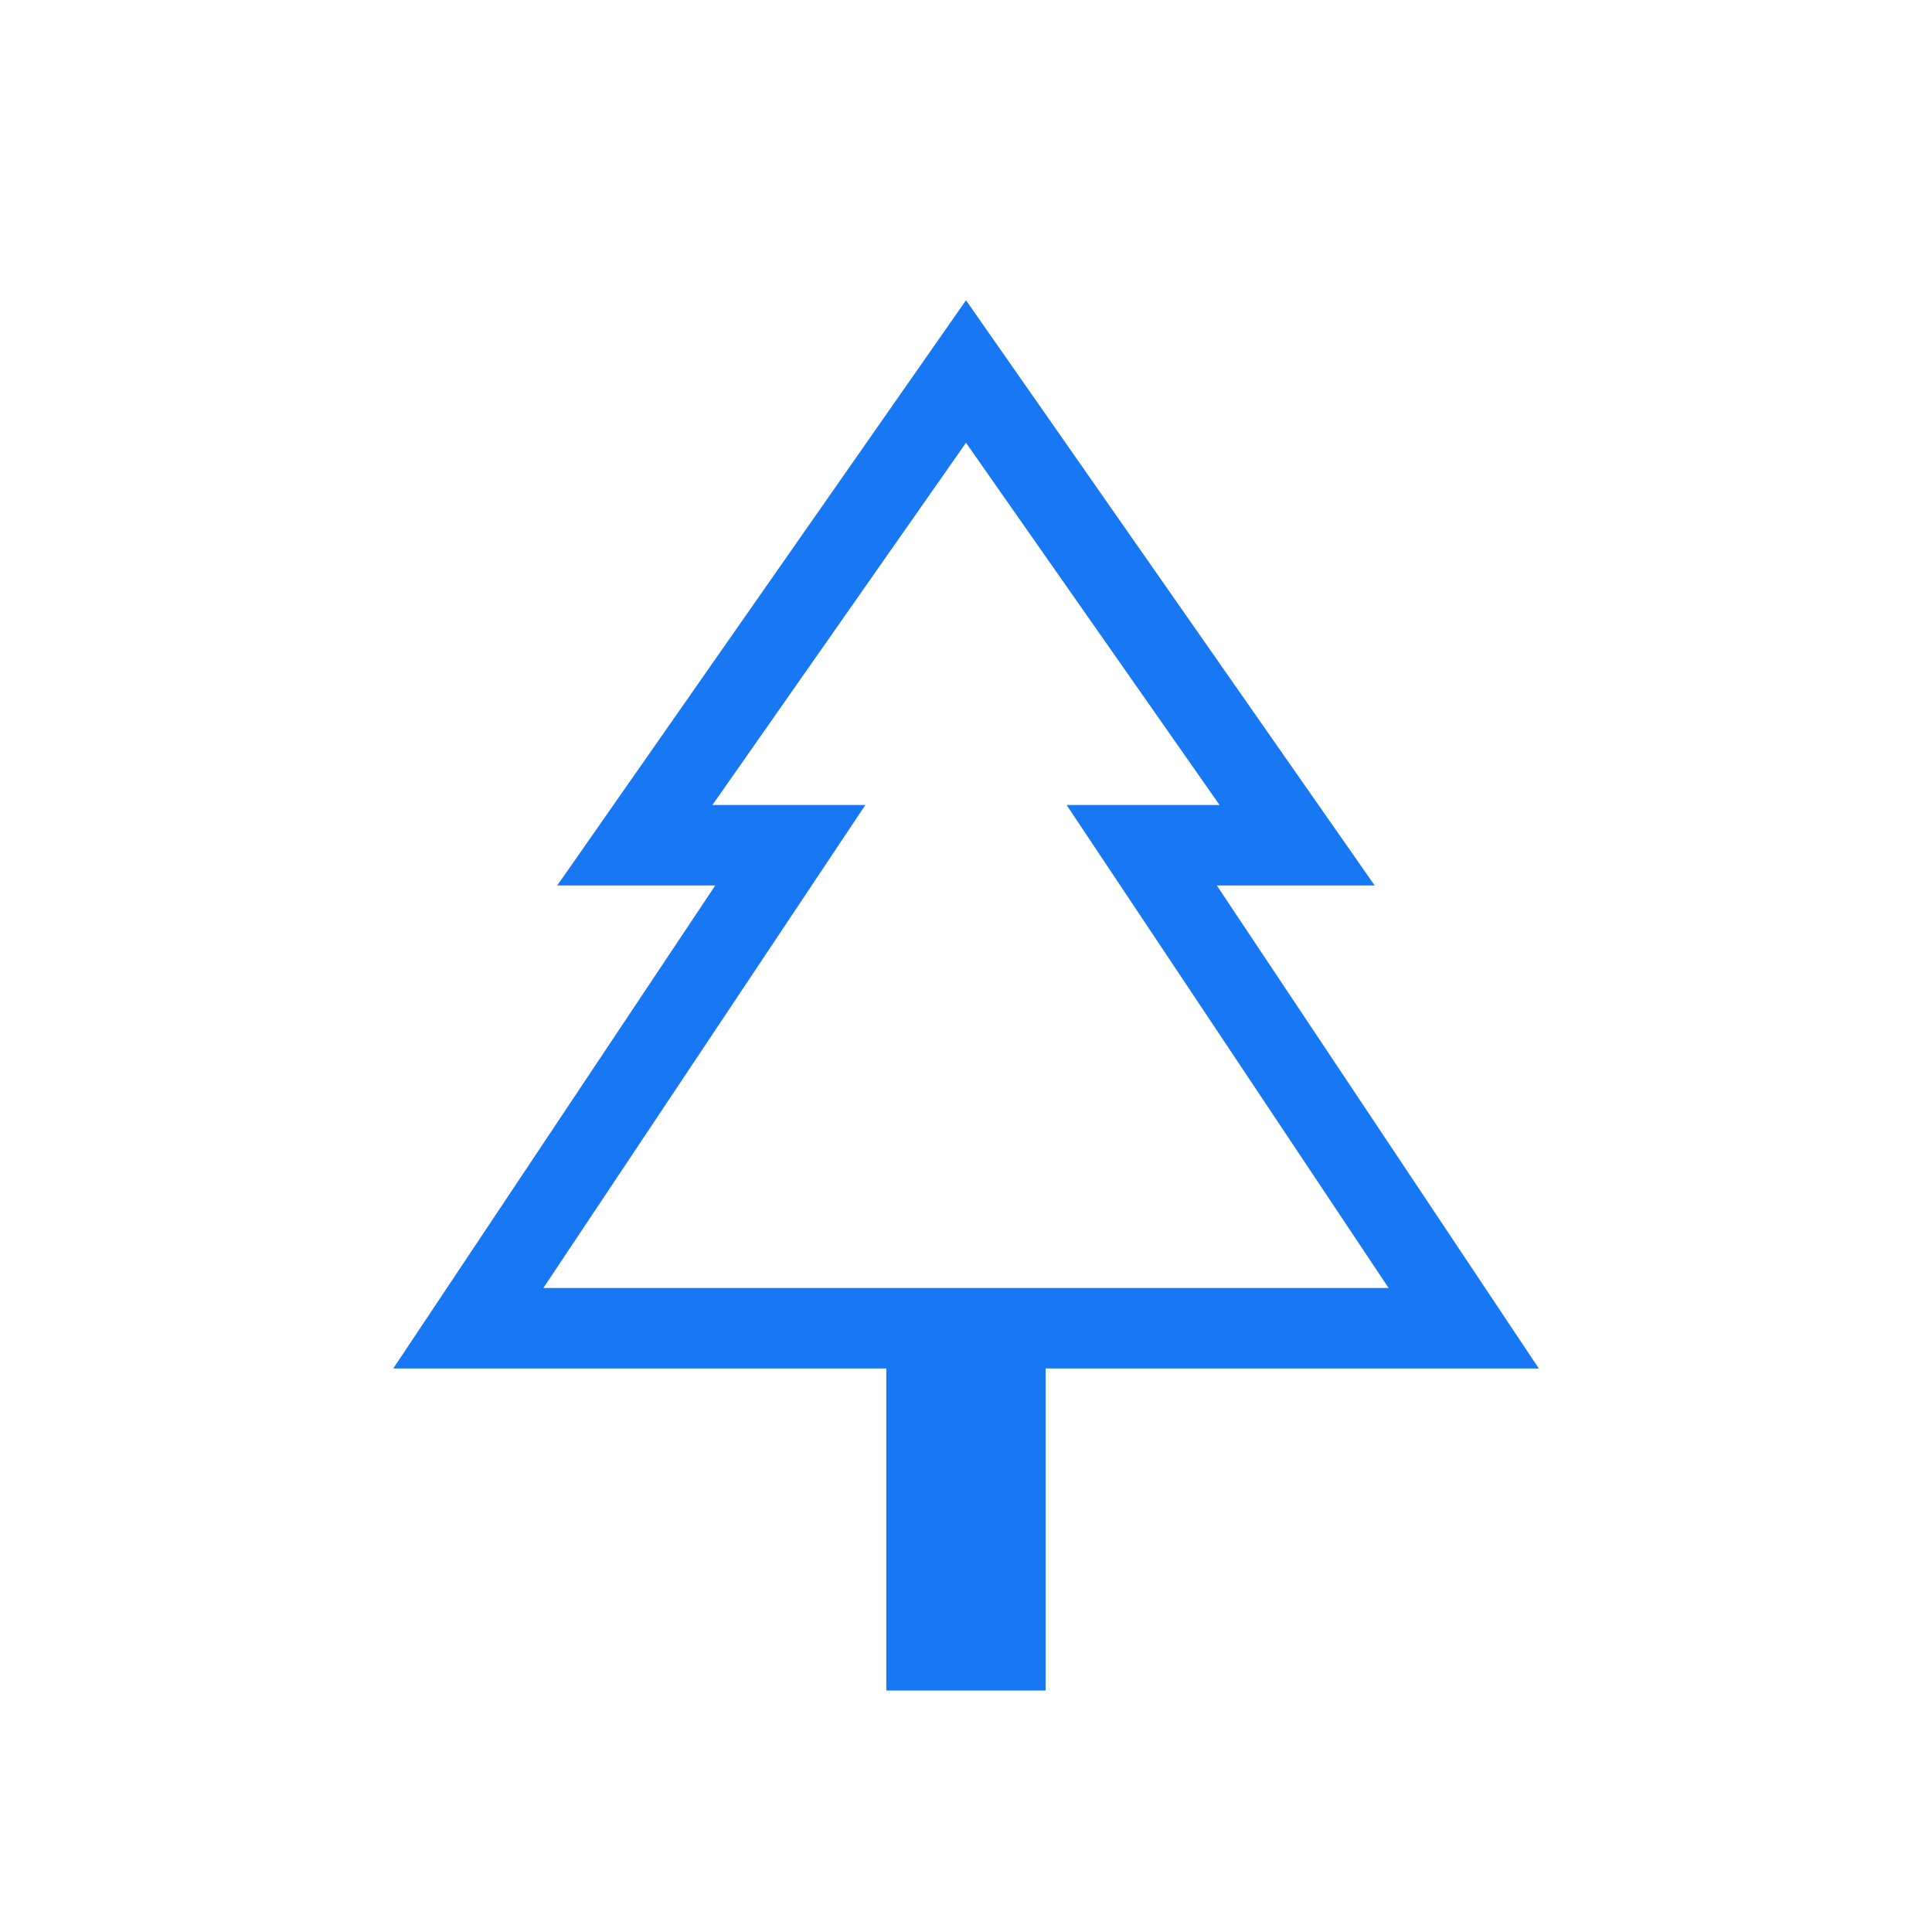 <svg width="24" height="24" viewBox="0 0 24 24" fill="none" xmlns="http://www.w3.org/2000/svg">
<path d="M12.989 21H11.01V17H4.885L8.885 11H6.922L12 3.73L17.077 11H15.116L19.116 17H12.989V21ZM6.75 16H10.75H8.85H15.15H13.25H17.25H6.75ZM6.75 16H17.25L13.25 10H15.15L12 5.5L8.85 10H10.75L6.75 16Z" fill="#1877F2"/>
</svg>
